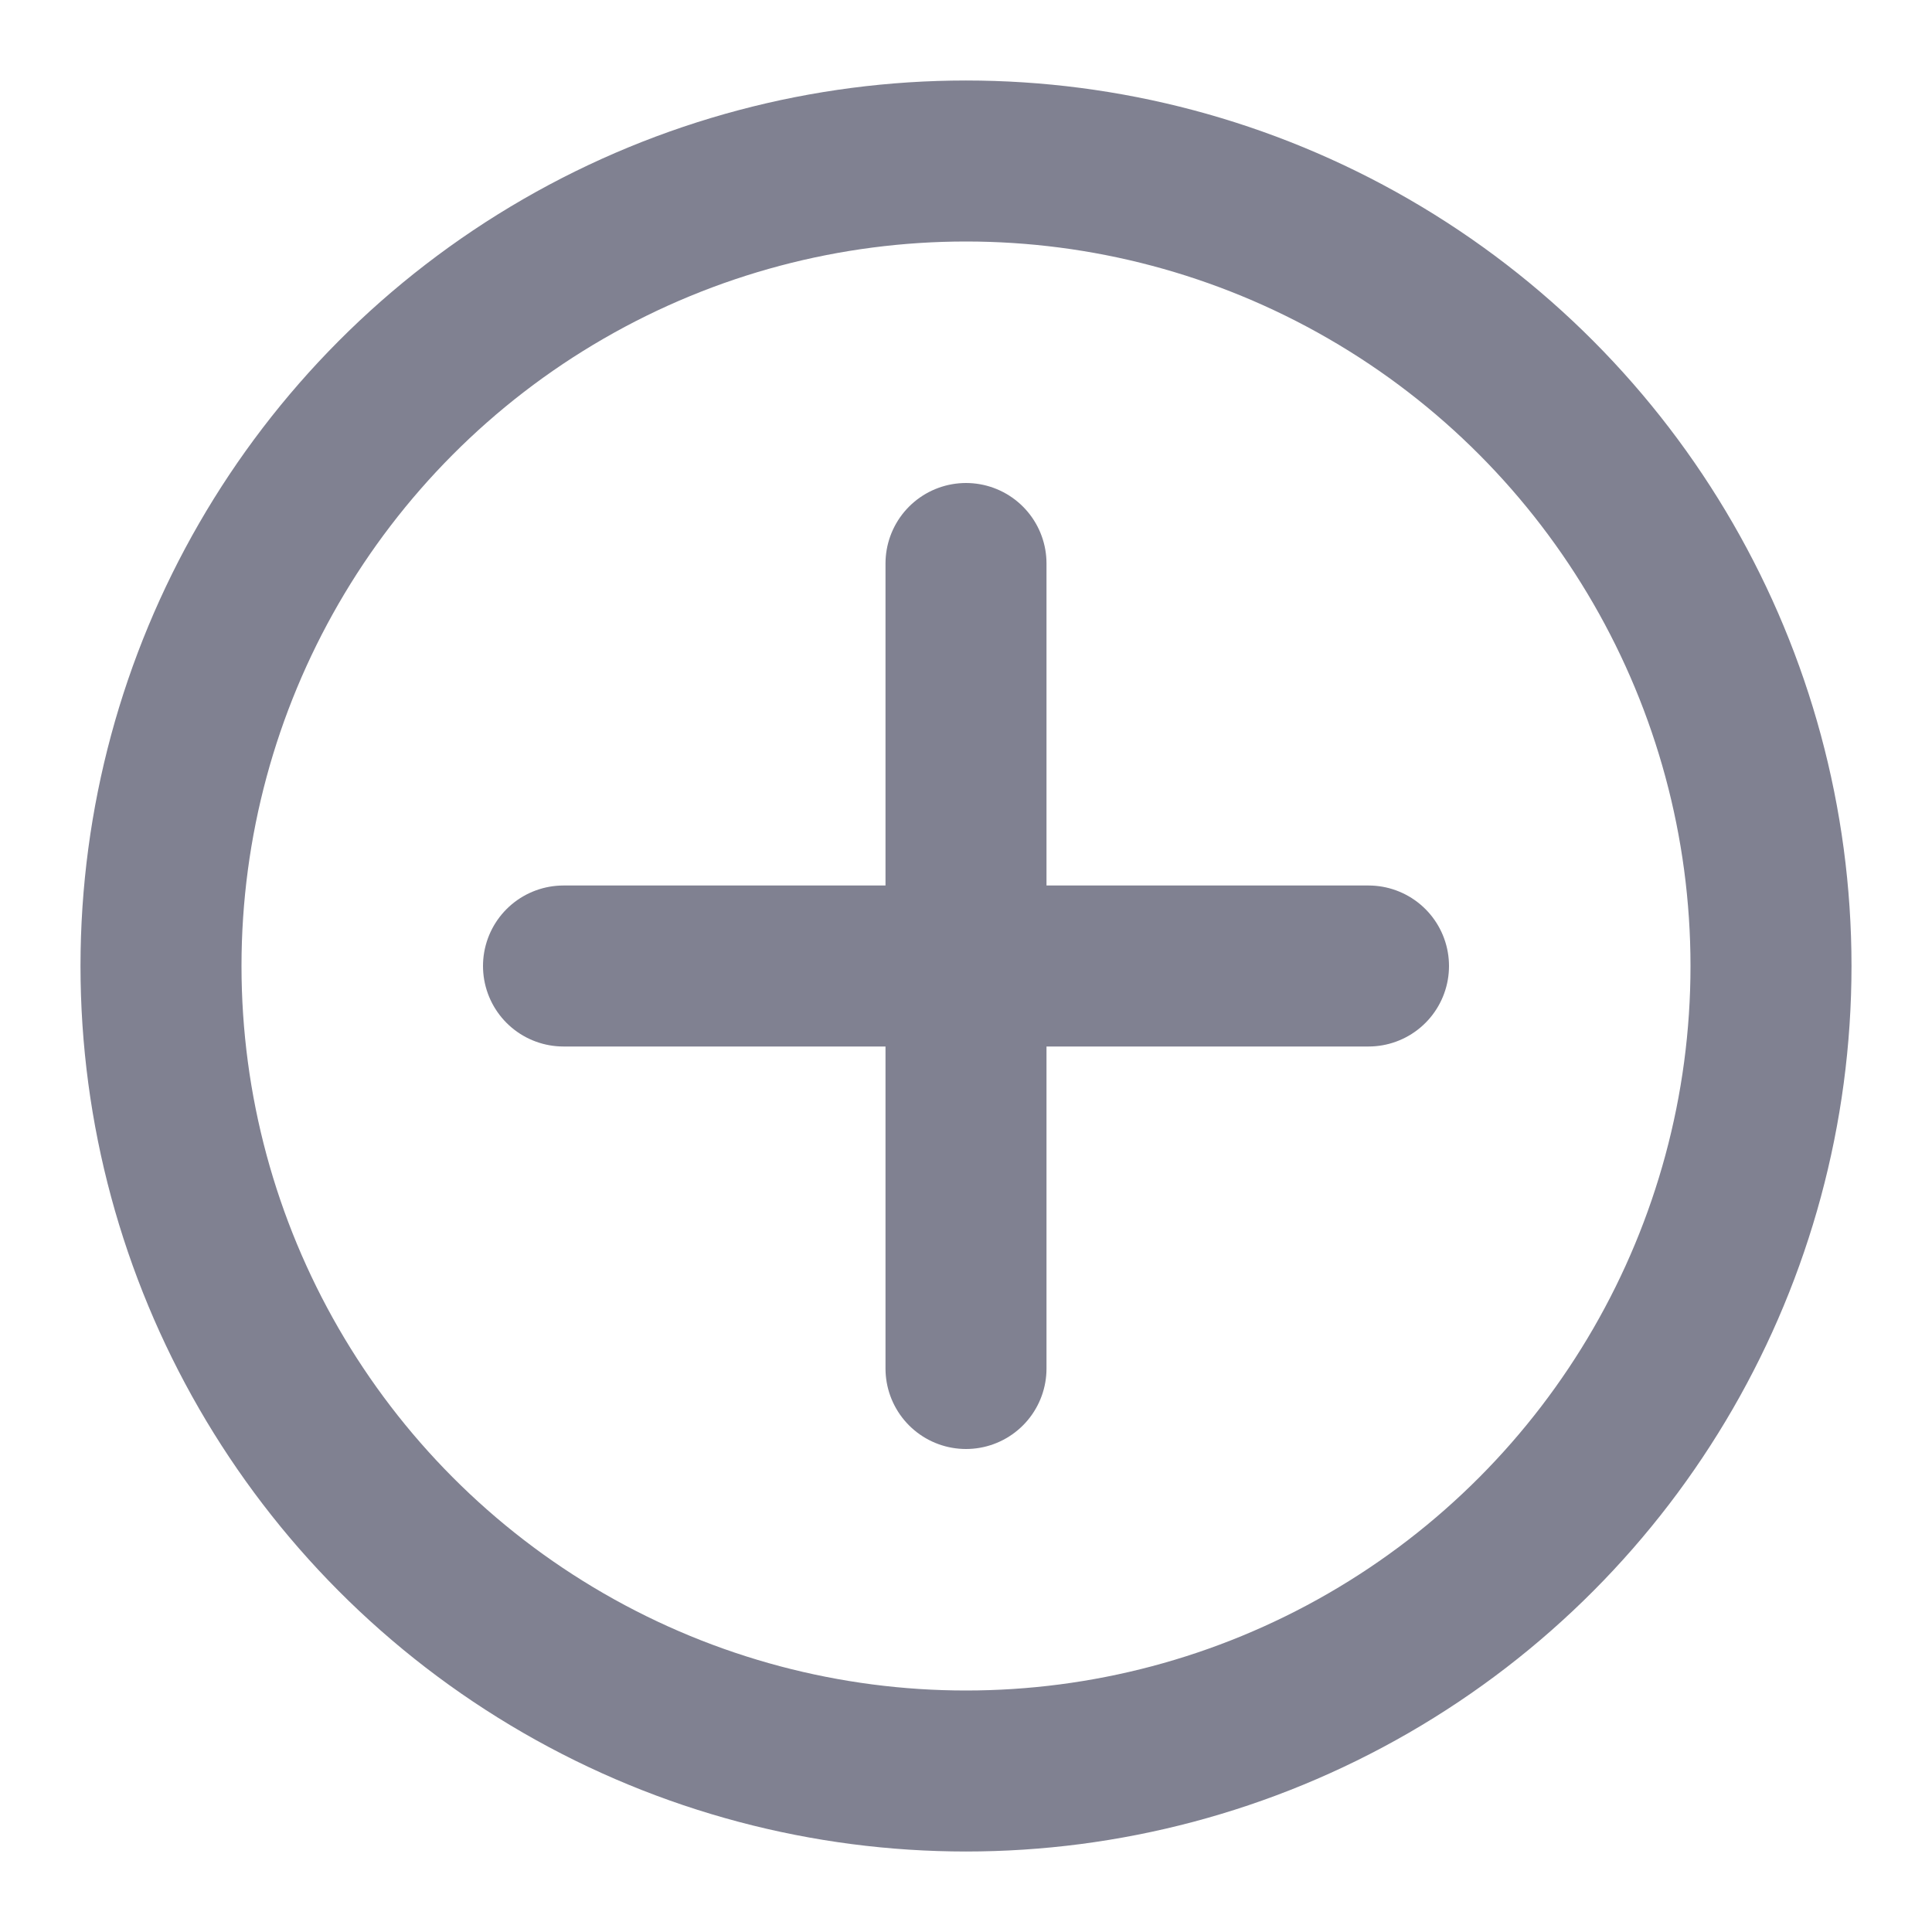 <svg width="24" height="24" viewBox="0 0 24 24" fill="none" xmlns="http://www.w3.org/2000/svg">
<path d="M12 7V17" stroke="#808191" stroke-width="2" stroke-linecap="round" stroke-linejoin="round"/>
<path d="M17 12H7" stroke="#808191" stroke-width="2" stroke-linecap="round" stroke-linejoin="round"/>
<circle cx="12" cy="12" r="10" stroke="#808191" stroke-width="2" stroke-linecap="round" stroke-linejoin="round"/>
</svg>
